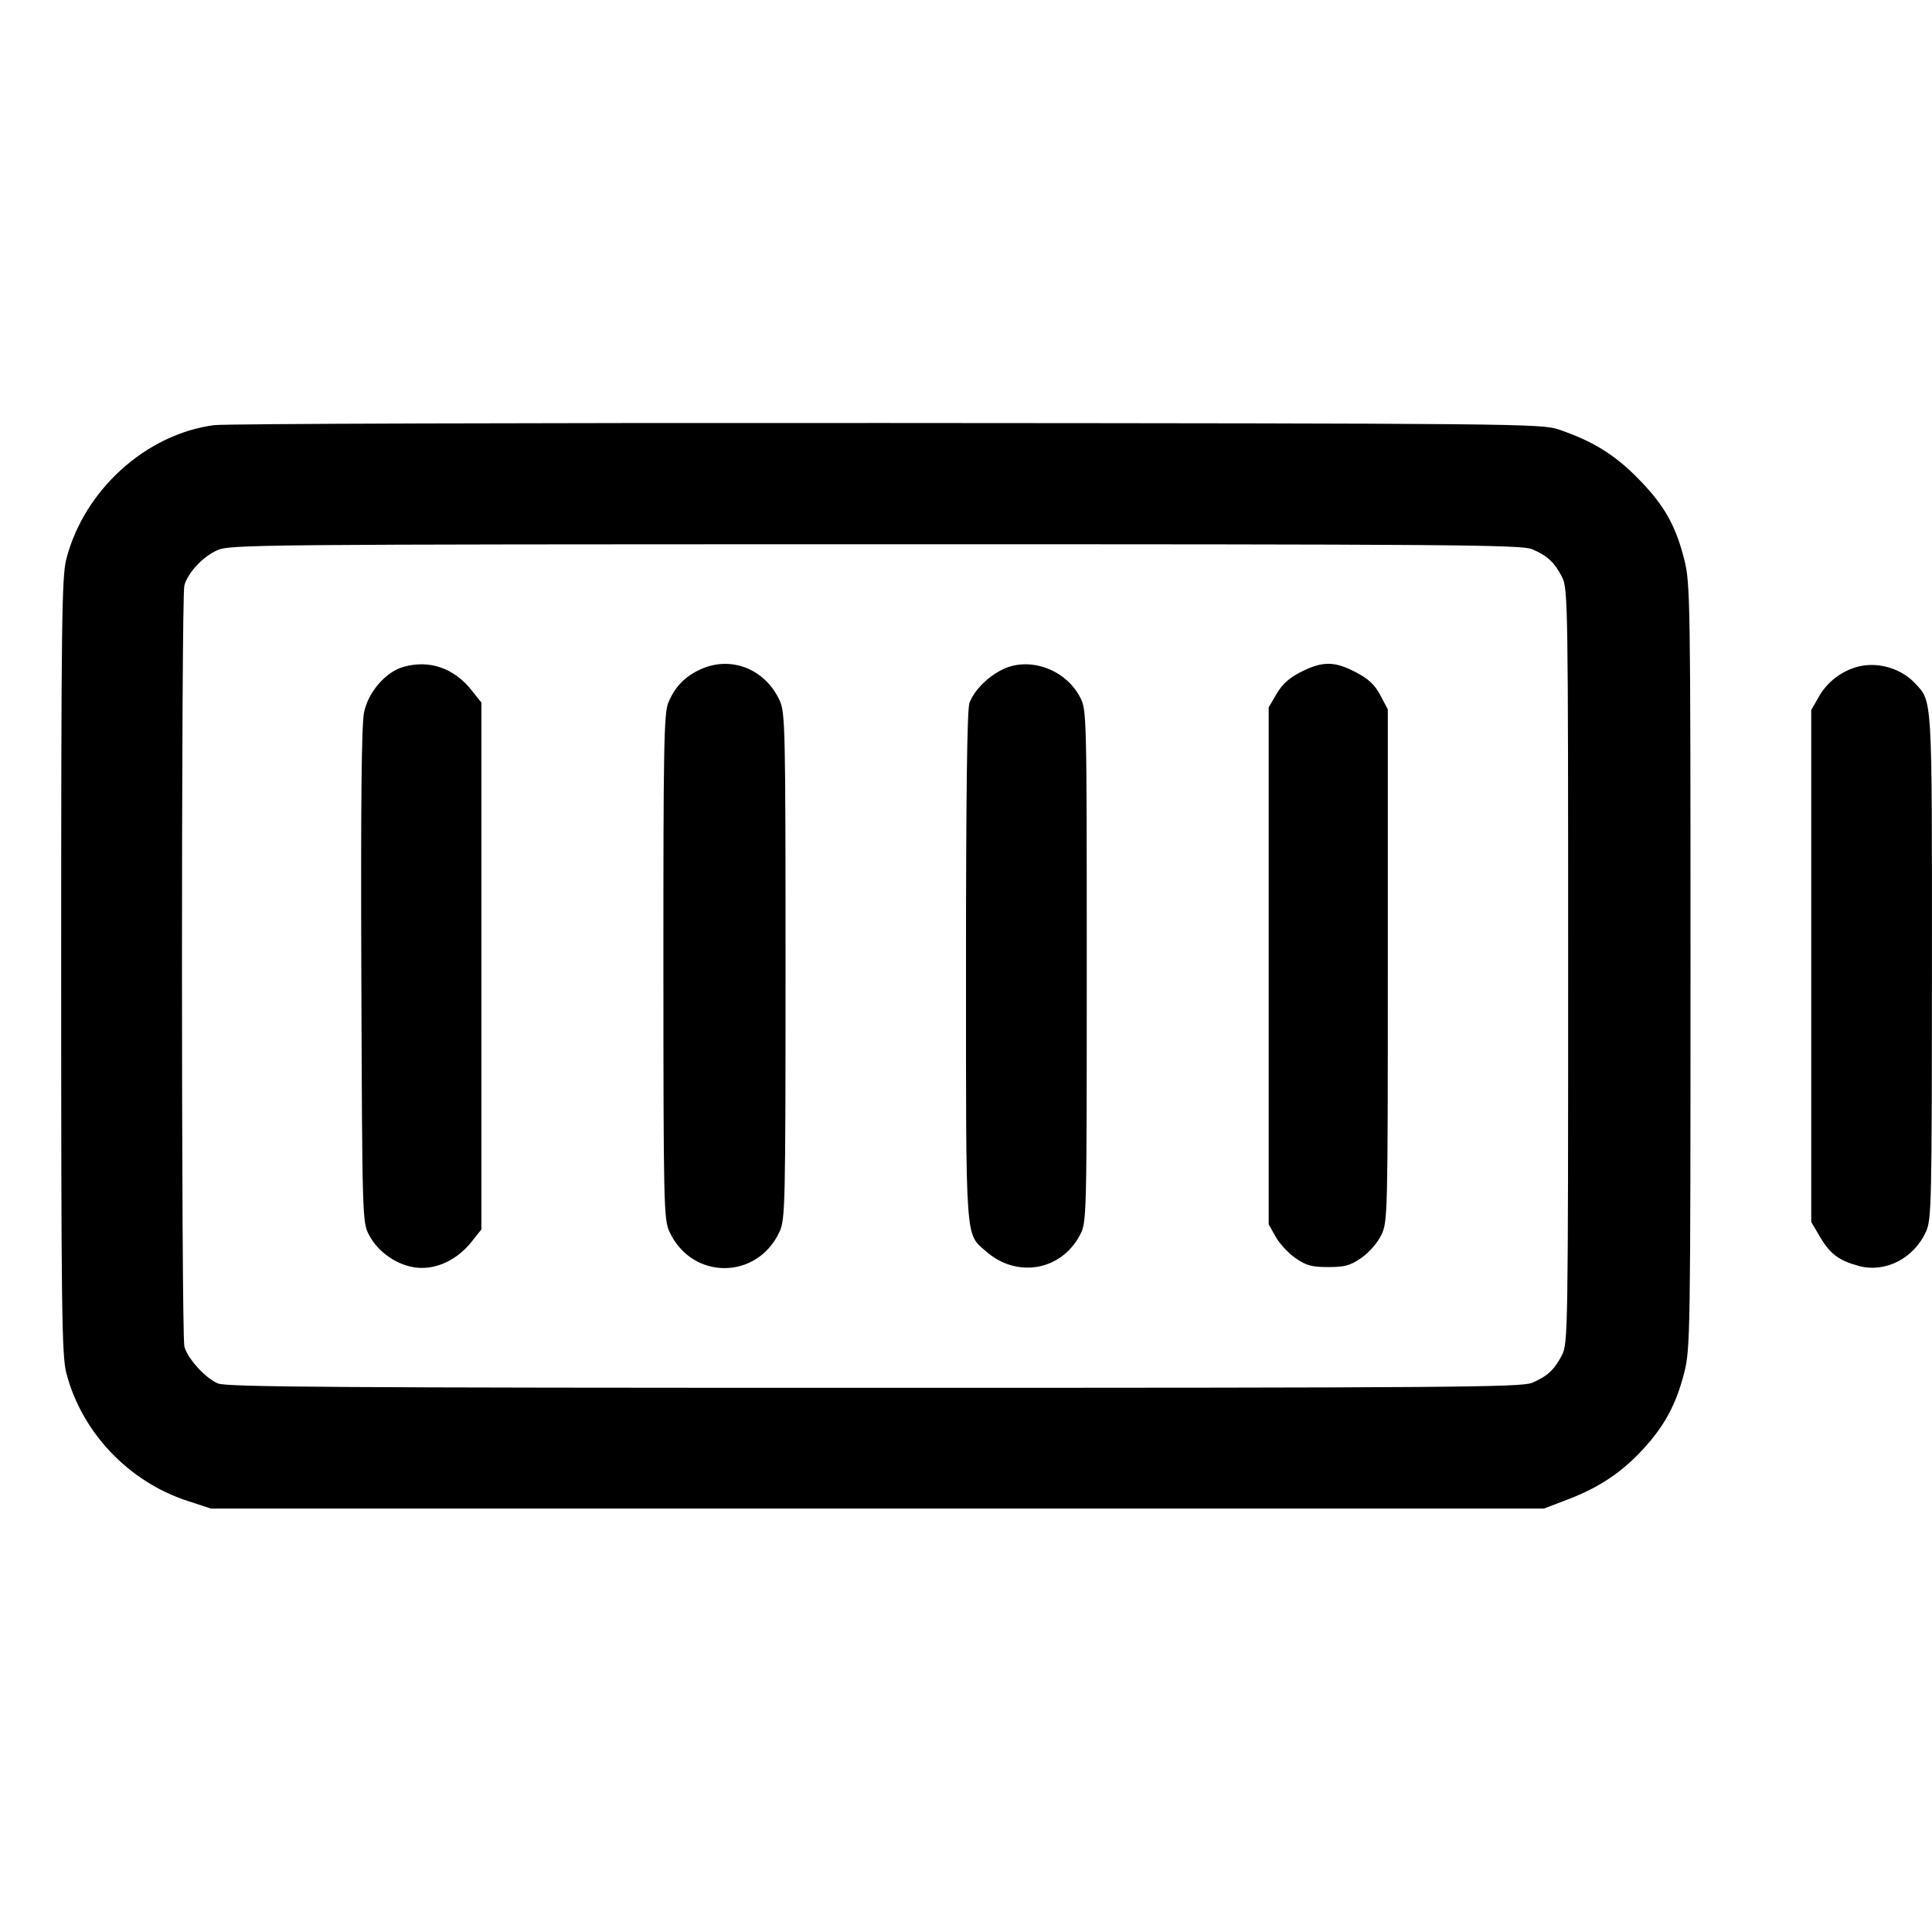 <svg fill="currentColor" viewBox="0 0 256 256" xmlns="http://www.w3.org/2000/svg"><path d="M28.373 56.333 C 19.313 57.536,11.143 64.941,8.783 74.088 C 8.184 76.410,8.107 82.571,8.107 128.000 C 8.107 173.429,8.184 179.590,8.783 181.912 C 10.808 189.761,16.999 196.307,24.820 198.869 L 27.947 199.893 116.267 199.893 L 204.587 199.893 207.787 198.666 C 211.907 197.086,214.867 195.110,217.687 192.056 C 220.551 188.954,222.089 186.109,223.156 181.937 C 223.974 178.740,224.000 177.054,224.000 128.000 C 224.000 78.946,223.974 77.260,223.156 74.063 C 221.991 69.507,220.466 66.858,216.967 63.313 C 213.901 60.206,210.983 58.417,206.507 56.901 C 204.250 56.137,200.821 56.104,117.547 56.050 C 69.909 56.019,29.781 56.146,28.373 56.333 M202.985 72.763 C 205.012 73.610,205.981 74.508,206.979 76.463 C 207.758 77.990,207.787 79.823,207.787 128.000 C 207.787 176.177,207.758 178.010,206.979 179.537 C 205.981 181.492,205.012 182.390,202.985 183.237 C 201.589 183.820,191.884 183.893,115.840 183.893 C 44.933 183.893,30.029 183.795,28.886 183.317 C 27.230 182.625,24.884 180.059,24.433 178.446 C 24.011 176.937,24.005 79.084,24.427 77.580 C 24.907 75.867,26.845 73.789,28.782 72.909 C 30.437 72.157,33.977 72.125,115.960 72.116 C 191.910 72.108,201.589 72.180,202.985 72.763 M53.424 88.375 C 51.096 89.046,48.793 91.715,48.239 94.385 C 47.904 95.997,47.797 106.454,47.880 129.303 C 47.998 161.437,48.013 161.945,48.891 163.627 C 50.117 165.973,52.749 167.753,55.330 167.981 C 57.904 168.208,60.598 166.915,62.482 164.547 L 63.787 162.907 63.787 128.000 L 63.787 93.093 62.482 91.453 C 60.129 88.497,56.857 87.385,53.424 88.375 M92.800 88.700 C 90.735 89.653,89.435 91.004,88.554 93.112 C 87.976 94.494,87.895 98.897,87.903 128.093 C 87.912 159.653,87.955 161.587,88.700 163.200 C 91.673 169.642,100.327 169.642,103.300 163.200 C 104.045 161.587,104.088 159.662,104.088 128.000 C 104.088 96.338,104.045 94.413,103.300 92.800 C 101.370 88.618,96.823 86.843,92.800 88.700 M132.907 88.677 C 130.909 89.632,129.094 91.454,128.454 93.148 C 128.147 93.959,128.000 105.274,128.000 128.041 C 128.000 165.101,127.878 163.374,130.673 165.828 C 134.753 169.411,140.631 168.370,143.109 163.627 C 143.991 161.937,144.000 161.573,144.000 128.000 C 144.000 94.427,143.991 94.063,143.109 92.373 C 141.191 88.701,136.451 86.984,132.907 88.677 M172.451 89.001 C 170.863 89.792,169.924 90.627,169.167 91.919 L 168.107 93.728 168.107 127.979 L 168.107 162.230 169.035 163.883 C 169.546 164.791,170.730 166.066,171.665 166.714 C 173.075 167.691,173.819 167.893,176.000 167.893 C 178.202 167.893,178.921 167.694,180.395 166.672 C 181.397 165.978,182.531 164.678,183.025 163.658 C 183.876 161.900,183.893 161.187,183.893 127.932 L 183.893 94.001 182.902 92.126 C 182.161 90.724,181.342 89.955,179.653 89.073 C 176.844 87.605,175.284 87.589,172.451 89.001 M246.339 88.301 C 244.141 88.824,242.167 90.296,241.050 92.246 L 240.000 94.080 240.000 128.000 L 240.000 161.920 241.156 163.886 C 242.490 166.156,243.678 167.042,246.342 167.755 C 249.811 168.682,253.597 166.743,255.198 163.218 C 255.936 161.592,255.982 159.575,255.991 128.093 C 256.001 91.969,256.063 93.014,253.740 90.525 C 251.938 88.596,248.919 87.689,246.339 88.301 " stroke="none" fill-rule="evenodd"></path></svg>